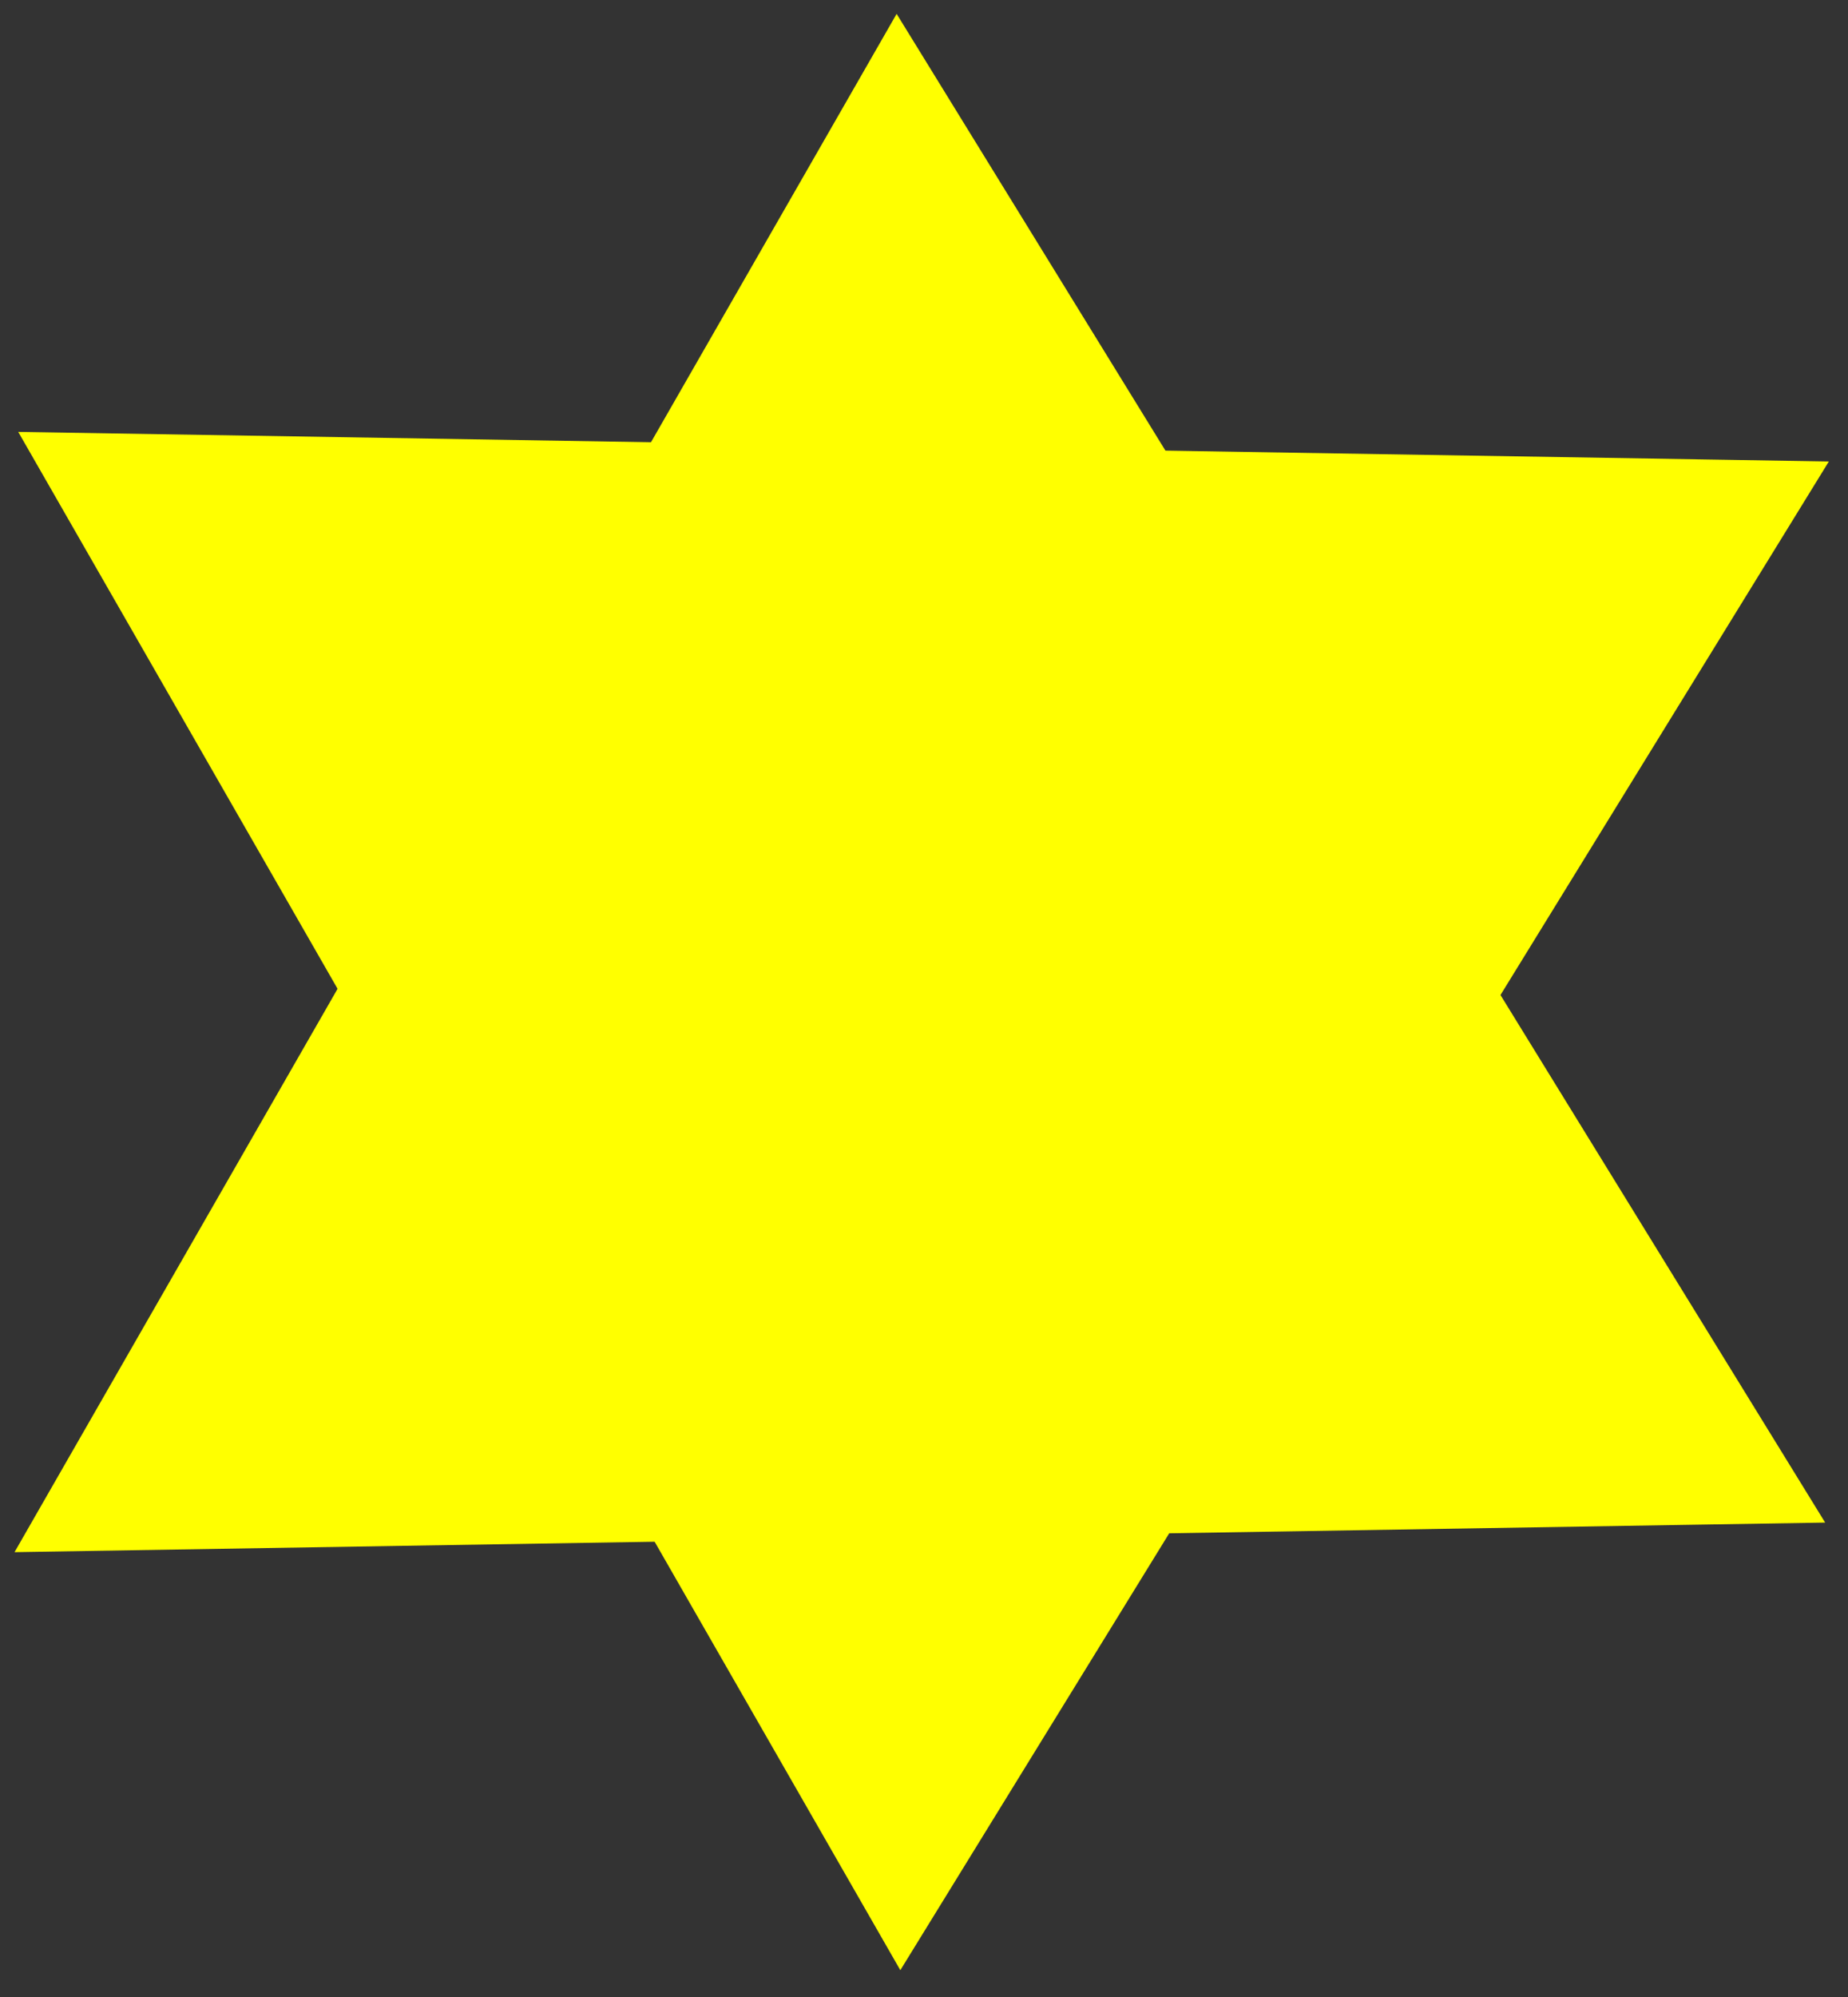 <svg xmlns="http://www.w3.org/2000/svg" xmlns:xlink="http://www.w3.org/1999/xlink" width="50" height="54" version="1.1"><rect width="100%" height="100%" fill="#333333" stroke="none"/><g id="ID0.25651572179049253"><path id="ID0.7438426534645259" fill="#FF0" stroke="#FF0" stroke-linecap="round" d="M 247.600 183.500 L 239.600 175.850 L 232 183.650 L 247.600 183.500 Z" transform="matrix(2.717, 0, 0, -4.614, -626.6, 861.4)"/><path id="ID0.7438426534645259" fill="#FF0" stroke="#FF0" stroke-linecap="round" d="M 247.600 183.500 L 239.600 175.850 L 232 183.650 L 247.600 183.500 Z" transform="matrix(2.717, 0, 0, 4.614, -626.7, -807.75)"/></g></svg>